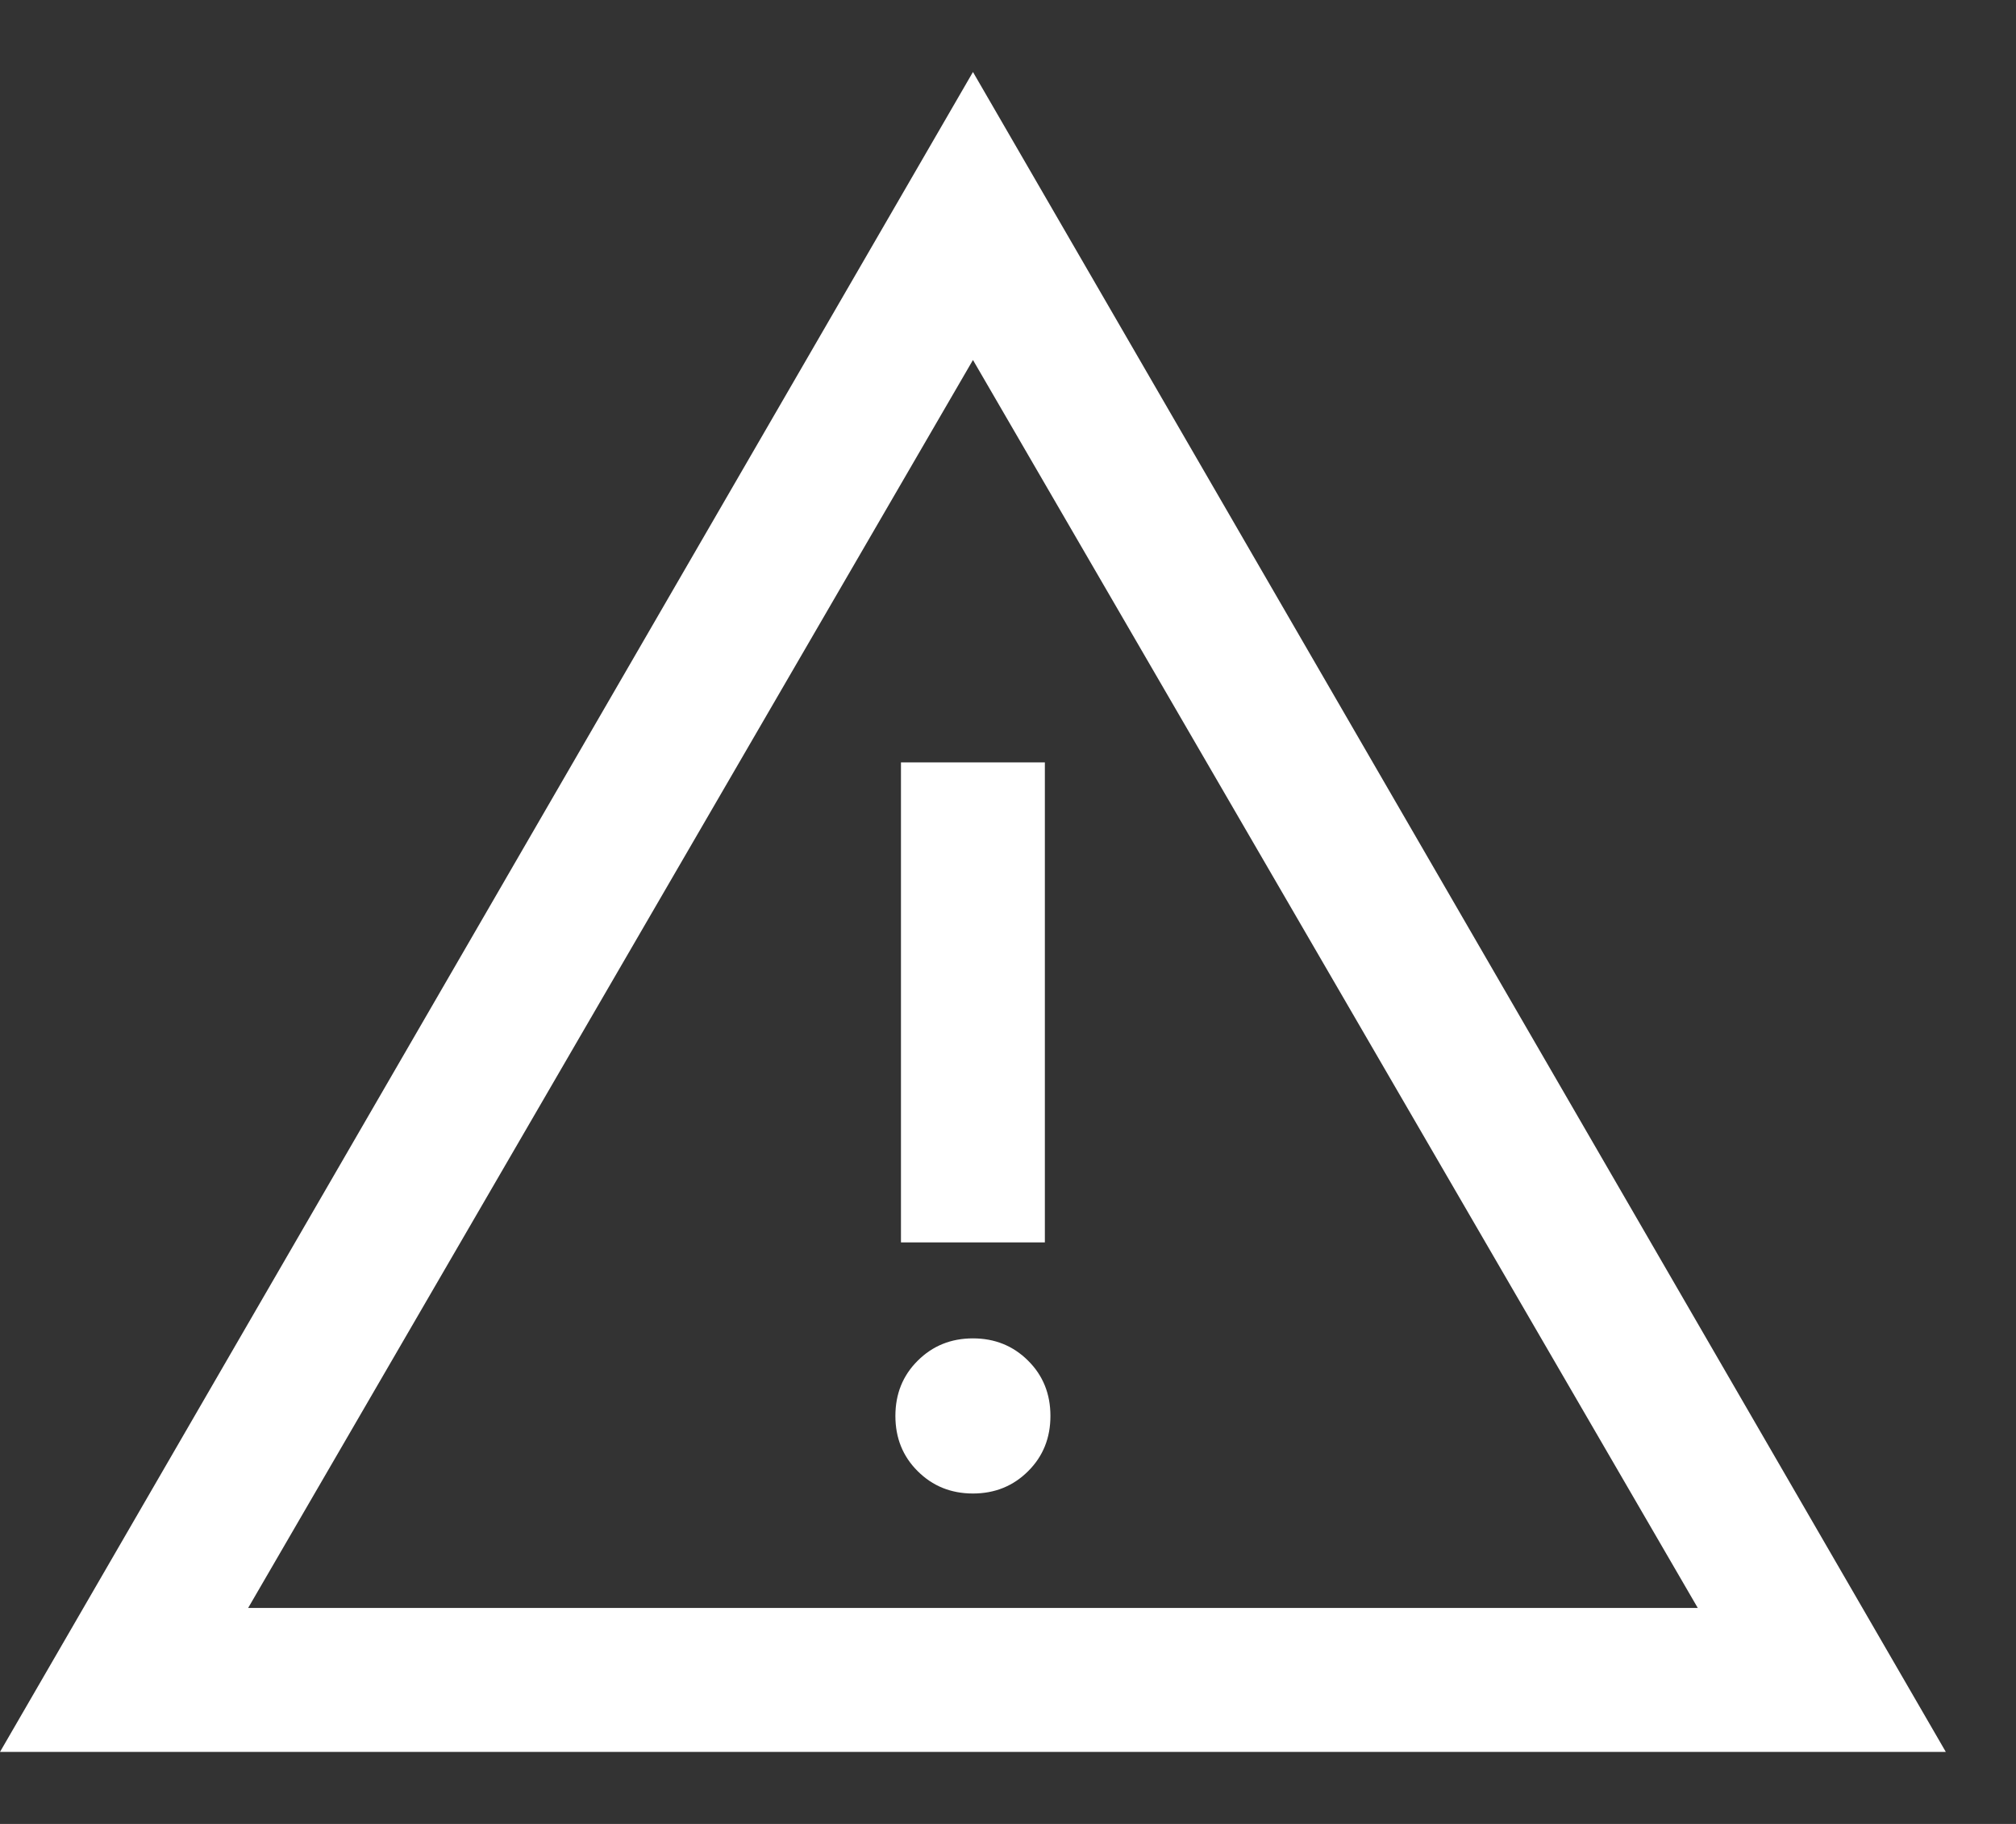 <svg width="21" height="19" viewBox="0 0 21 19" fill="none" xmlns="http://www.w3.org/2000/svg">
<rect x="0" y="0" width="21" height="19" fill="#333333" stroke="none"/>
<path d="M0 18.25L10.135 0.75L20.269 18.25H0ZM2.585 16.75H17.685L10.135 3.75L2.585 16.75ZM10.135 15.558C10.363 15.558 10.555 15.48 10.71 15.325C10.865 15.171 10.942 14.979 10.942 14.75C10.942 14.521 10.865 14.329 10.71 14.175C10.555 14.02 10.363 13.942 10.135 13.942C9.906 13.942 9.714 14.02 9.559 14.175C9.404 14.329 9.327 14.521 9.327 14.75C9.327 14.979 9.404 15.171 9.559 15.325C9.714 15.48 9.906 15.558 10.135 15.558ZM9.385 12.942H10.884V7.942H9.385V12.942Z" fill="white"/>
</svg>

